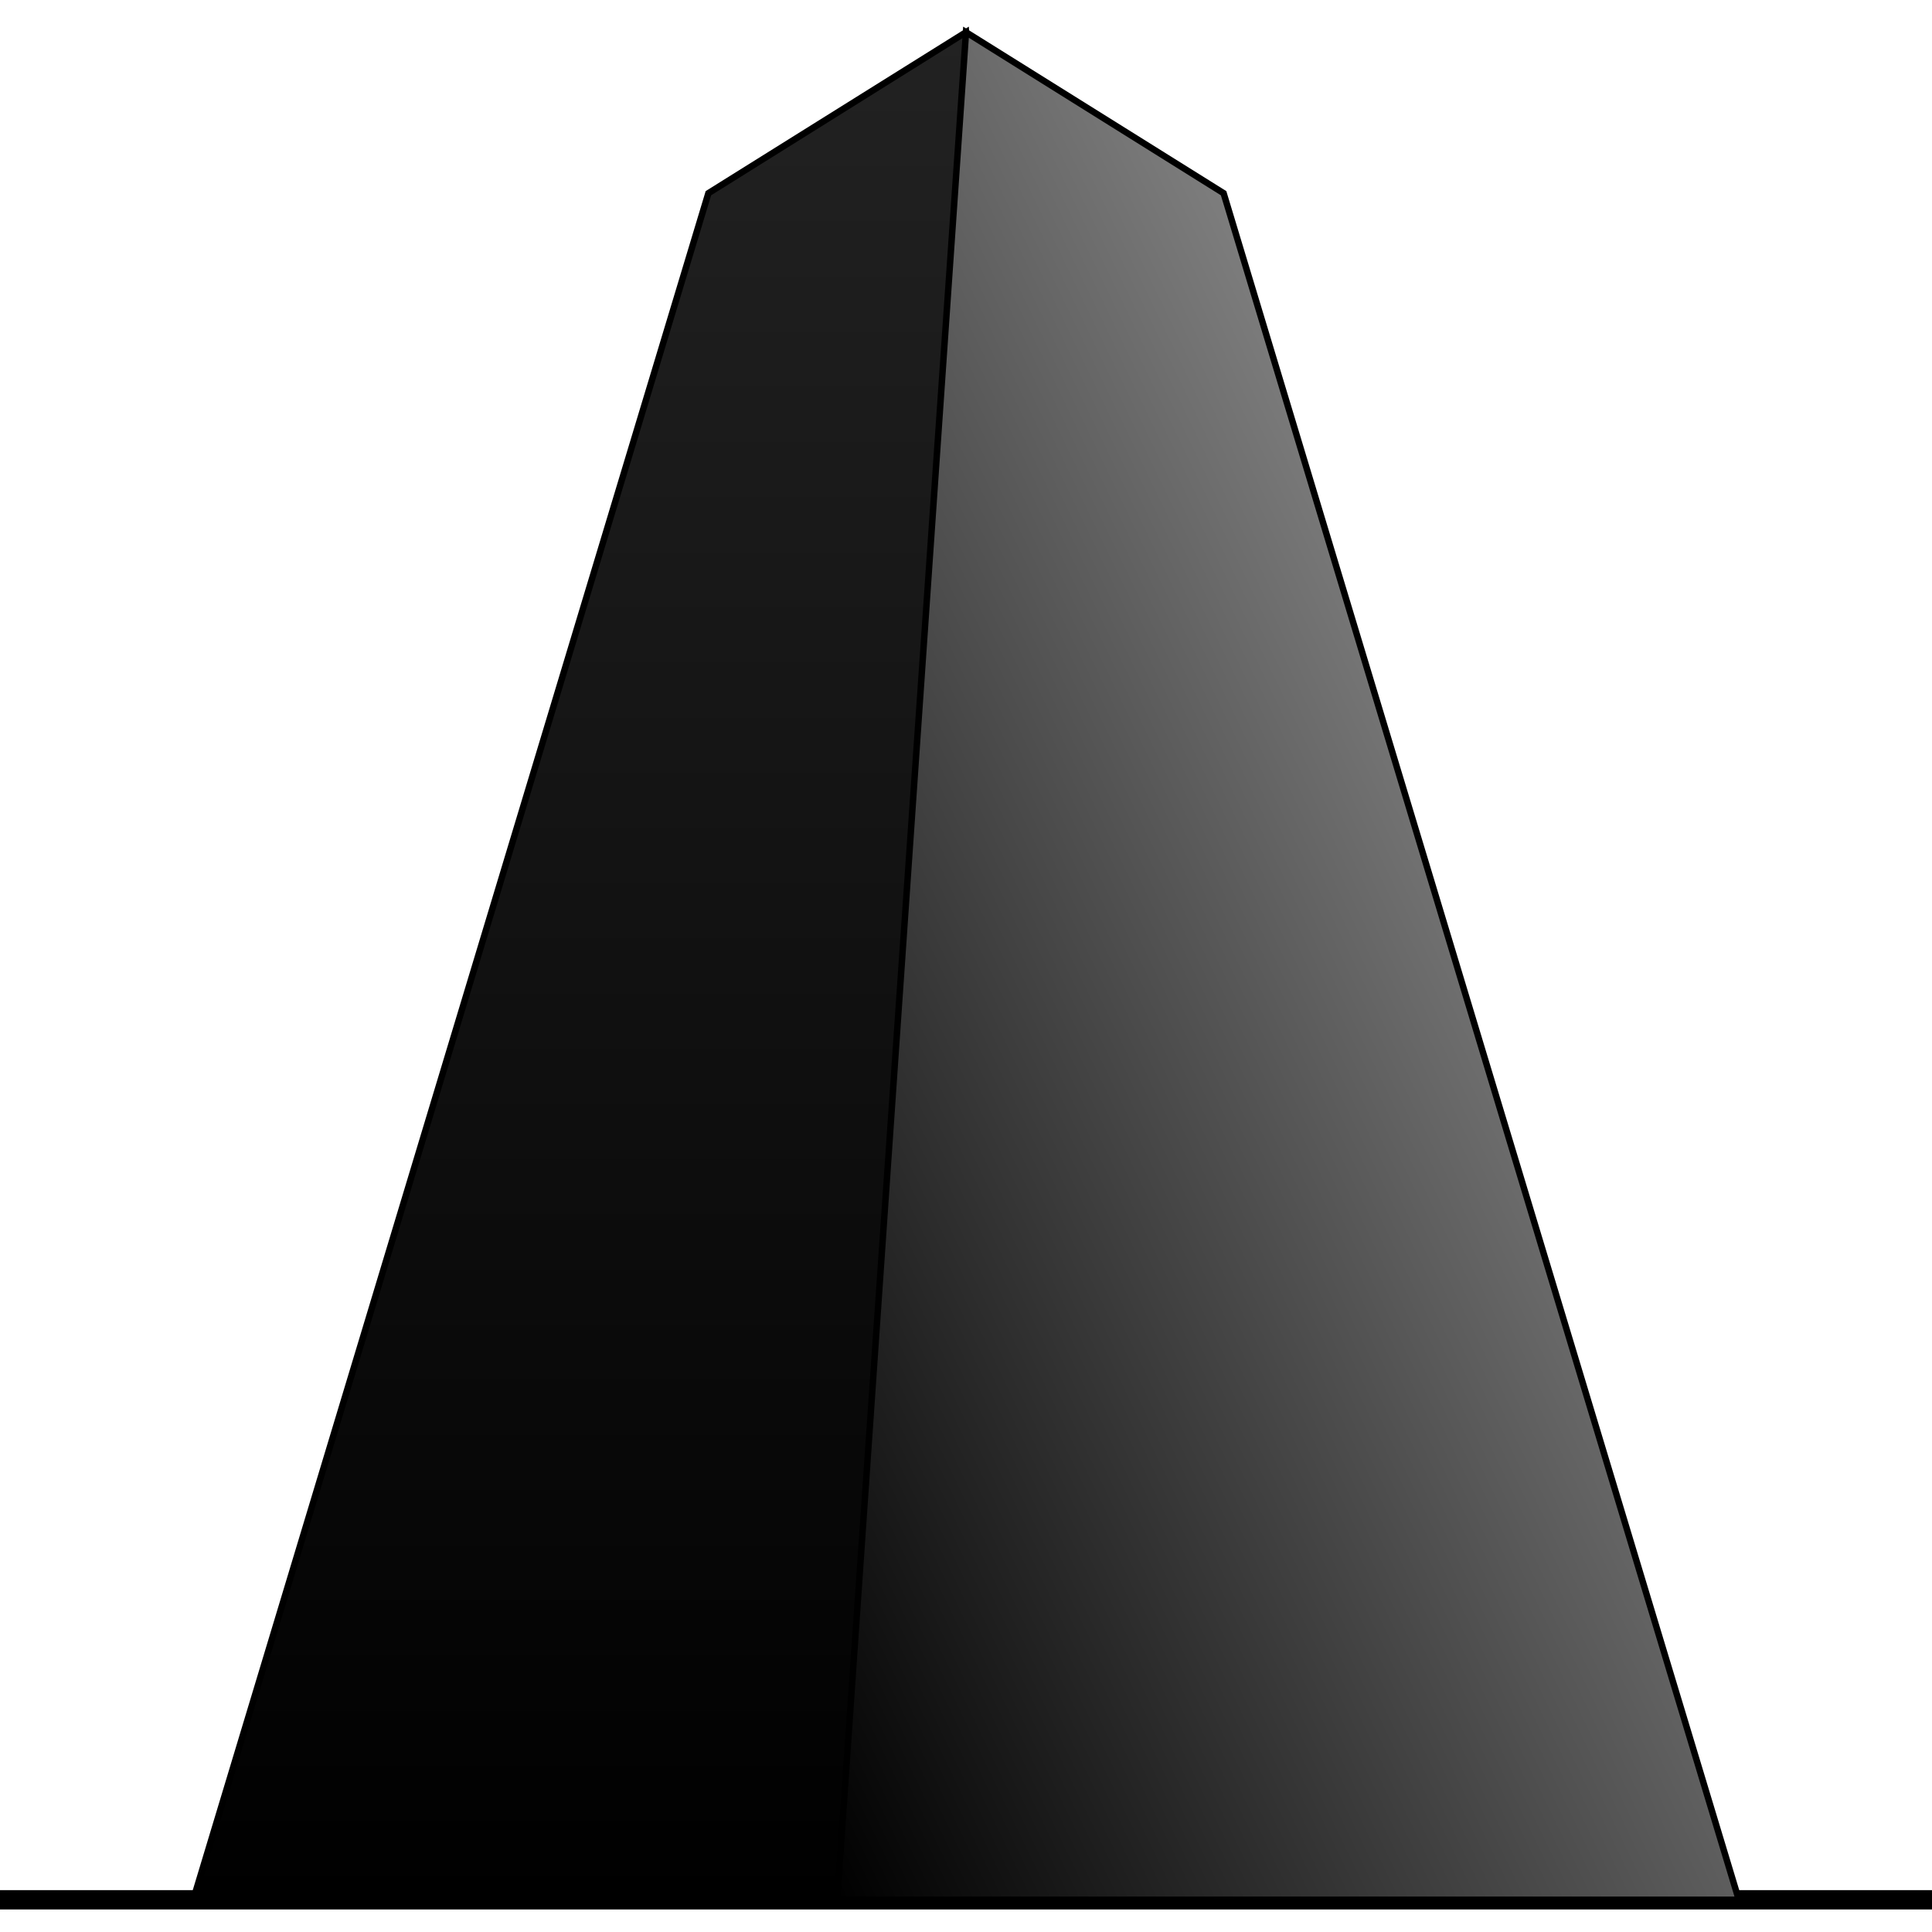 <svg width="300" height="300" xmlns="http://www.w3.org/2000/svg">
    <defs>
        <linearGradient id="grad1" x1="0" x2="0" y1="1" y2="0">
            <stop offset="0%" stop-color="#000" />
            <stop offset="100%" stop-color="#222" />
        </linearGradient>
        <linearGradient id="grad2" x1="0" x2="1" y1="1" y2="0">
            <stop offset="0%" stop-color="#000" />
            <stop offset="100%" stop-color="#bbb" />
        </linearGradient>
    </defs>
    <line x1="0" y1="295" x2="300" y2="295" stroke="black" stroke-width="3"/>
    <polygon points="30, 295 170, 295 150, 5 110, 30" stroke="black" fill="url(#grad1)"/>
    <polygon points="270, 295 130, 295 150, 5 190, 30" stroke="black" fill="url(#grad2)"/>
</svg>